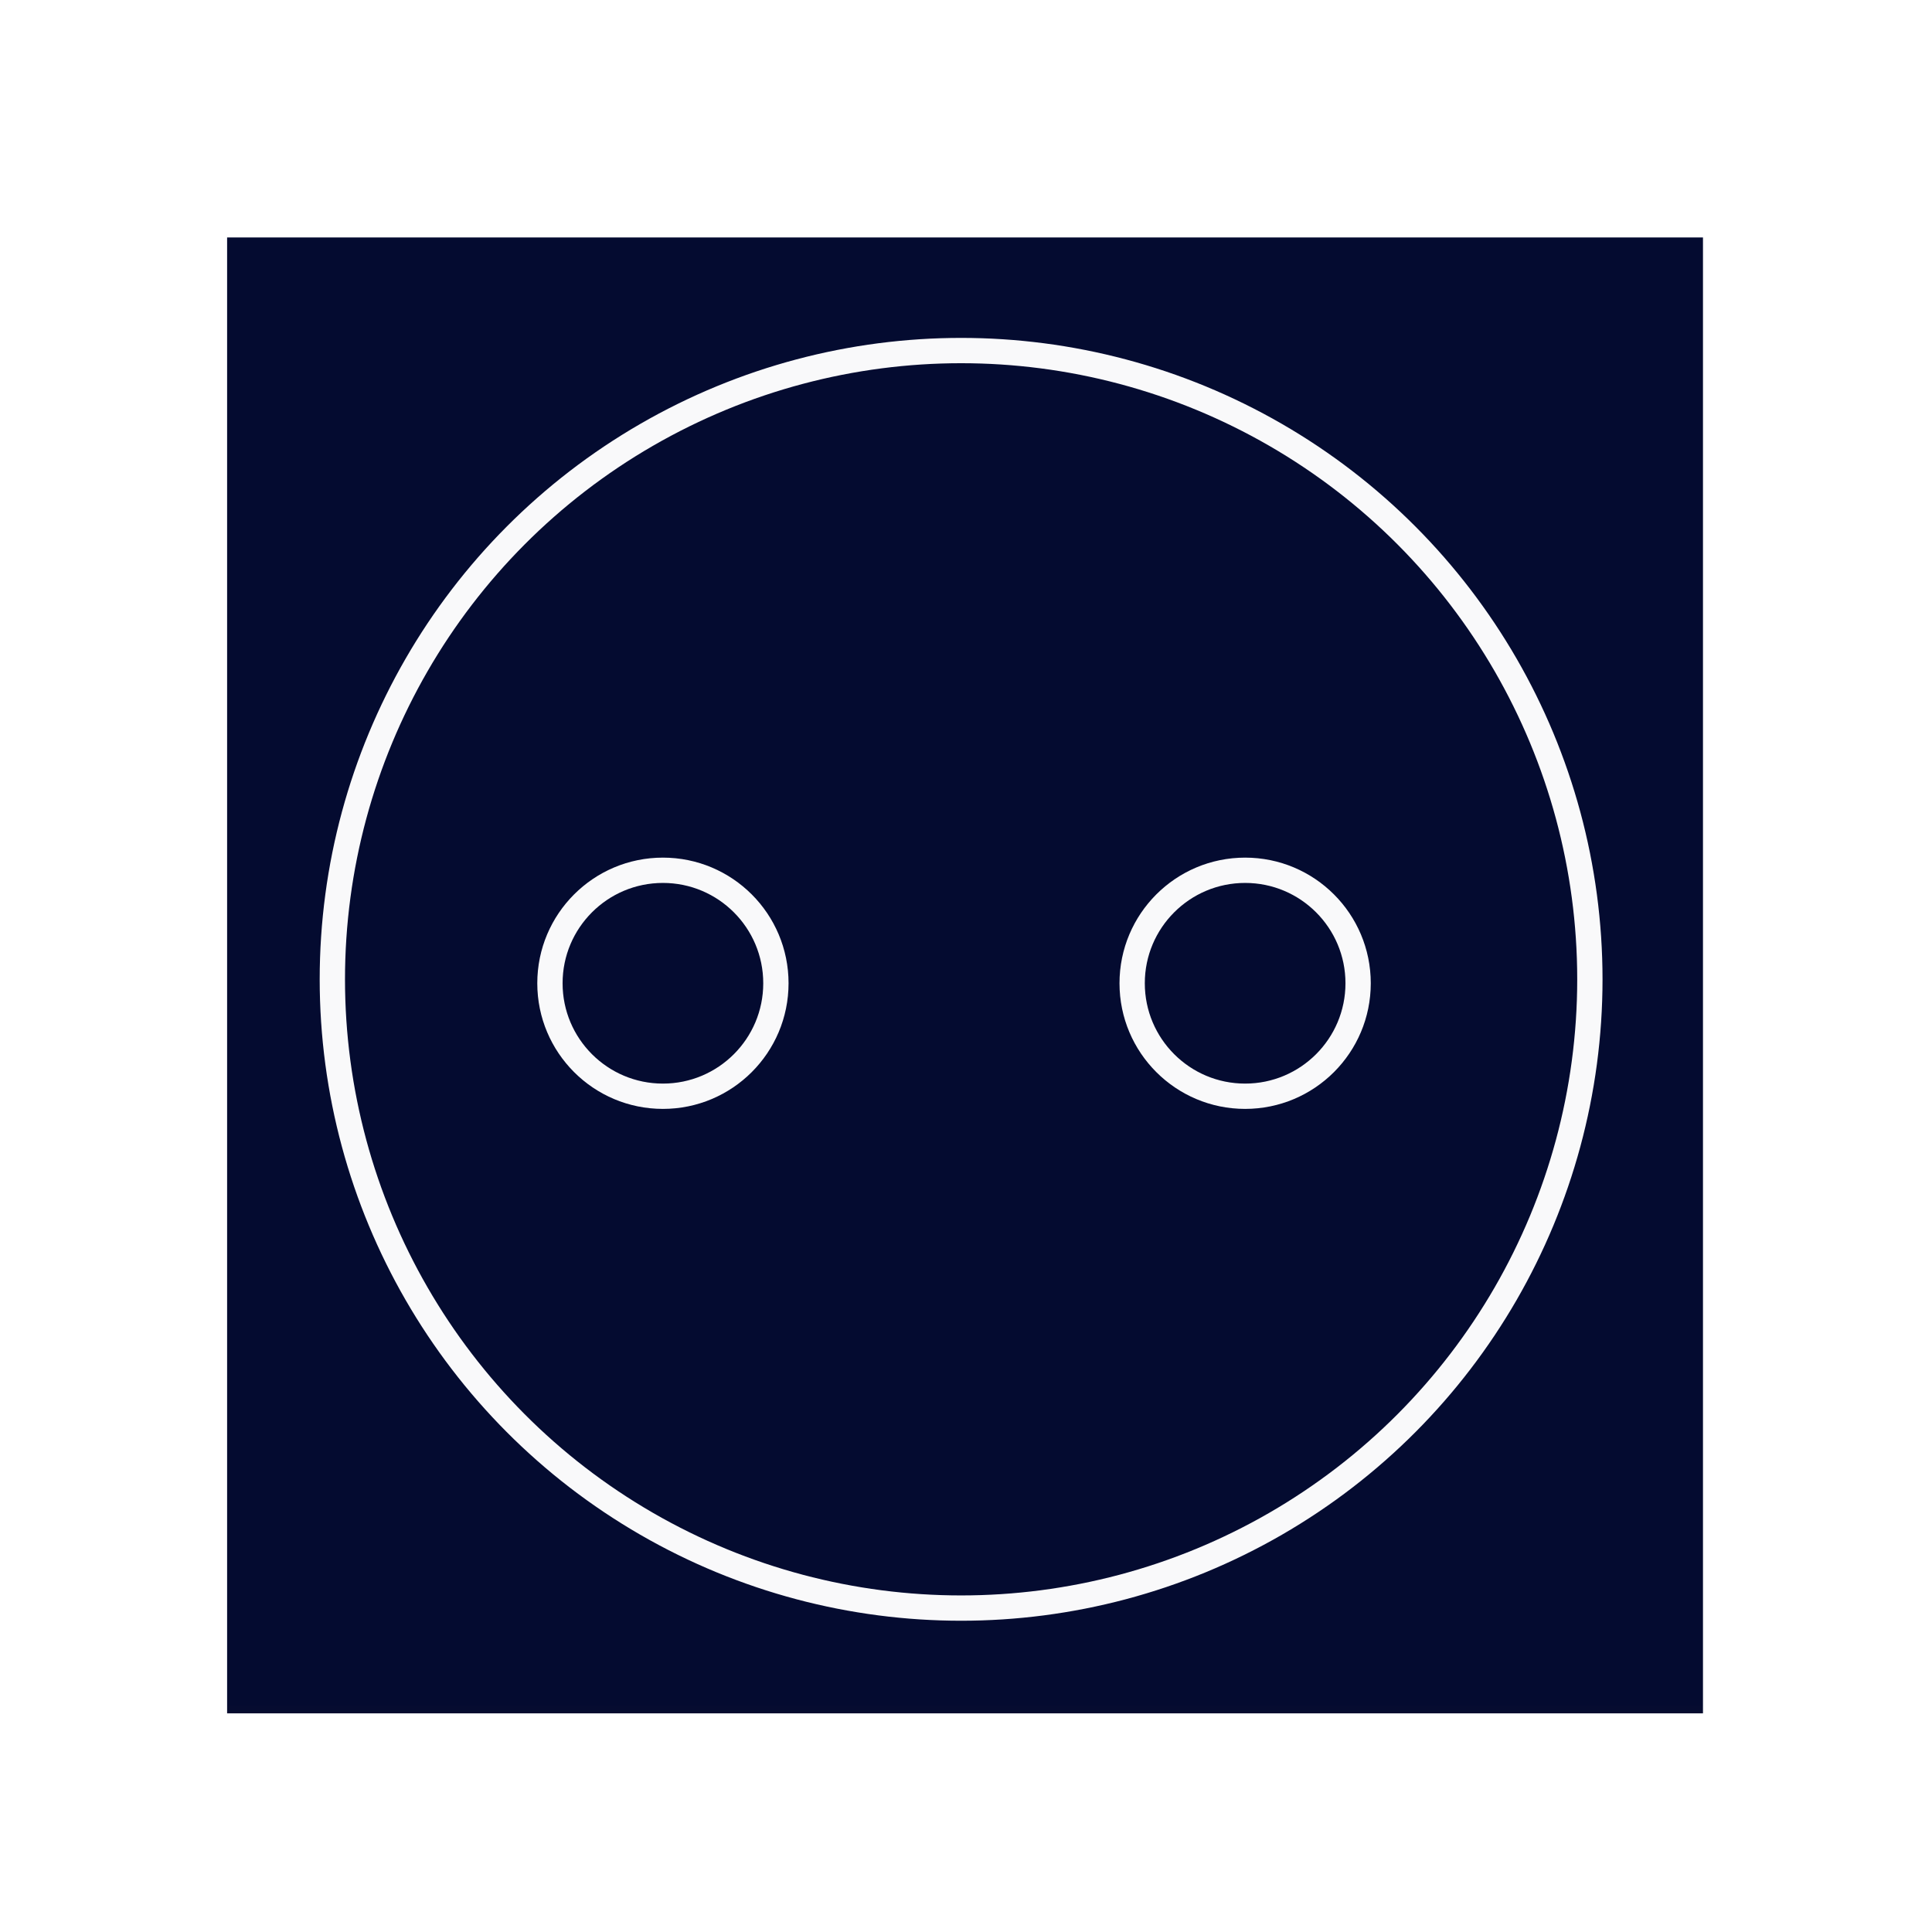 <?xml version="1.0" encoding="UTF-8" standalone="no"?>
<svg
   xmlns:dc="http://purl.org/dc/elements/1.1/"
   xmlns:cc="http://creativecommons.org/ns#"
   xmlns:rdf="http://www.w3.org/1999/02/22-rdf-syntax-ns#"
   xmlns:svg="http://www.w3.org/2000/svg"
   xmlns="http://www.w3.org/2000/svg"
   version="1.1"
   id="svg4188"
   viewBox="0 0 256 256"
   height="256"
   width="256">
  <defs
     id="defs4190">
    <filter
       height="1.286"
       y="-0.143"
       width="1.286"
       x="-0.143"
       id="filter4362"
       style="color-interpolation-filters:sRGB">
      <feGaussianBlur
         id="feGaussianBlur4364"
         stdDeviation="8.118" />
    </filter>
  </defs>
  <g
     transform="translate(70.553,-1358.344)"
     id="layer1">
    <g
       id="g4165"
       transform="matrix(1.458,0,0,1.458,-204.6,882.72)">
      <rect
         y="345.934"
         x="111.429"
         height="136.429"
         width="136.429"
         id="rect4370"
         style="opacity:1;fill:#bbc6ff;fill-opacity:0.976;stroke:#ffffff;stroke-width:2.3;stroke-linejoin:round;stroke-miterlimit:4;stroke-dasharray:none;stroke-opacity:1;filter:url(#filter4362)" />
      <rect
         style="opacity:1;fill:#00072b;fill-opacity:0.976;stroke:#ffffff;stroke-width:2.3;stroke-linejoin:round;stroke-miterlimit:4;stroke-dasharray:none;stroke-opacity:1"
         id="rect4159"
         width="136.429"
         height="136.429"
         x="111.429"
         y="346.648" />
      <circle
         style="opacity:0.976;fill:none;fill-opacity:1;stroke:#ffffff;stroke-width:2.3;stroke-linejoin:round;stroke-miterlimit:4;stroke-dasharray:none;stroke-opacity:1"
         id="path4140"
         cx="179.286"
         cy="415.219"
         r="57.143" />
      <circle
         style="opacity:0.976;fill:none;fill-opacity:1;stroke:#ffffff;stroke-width:2.3;stroke-linejoin:round;stroke-miterlimit:4;stroke-dasharray:none;stroke-opacity:1"
         id="path4140-3"
         cx="152.186"
         cy="415.577"
         r="10.268" />
      <circle
         r="10.268"
         cy="415.577"
         cx="205.099"
         id="circle4157"
         style="opacity:0.976;fill:none;fill-opacity:1;stroke:#ffffff;stroke-width:2.3;stroke-linejoin:round;stroke-miterlimit:4;stroke-dasharray:none;stroke-opacity:1" />
    </g>
  </g>
</svg>
